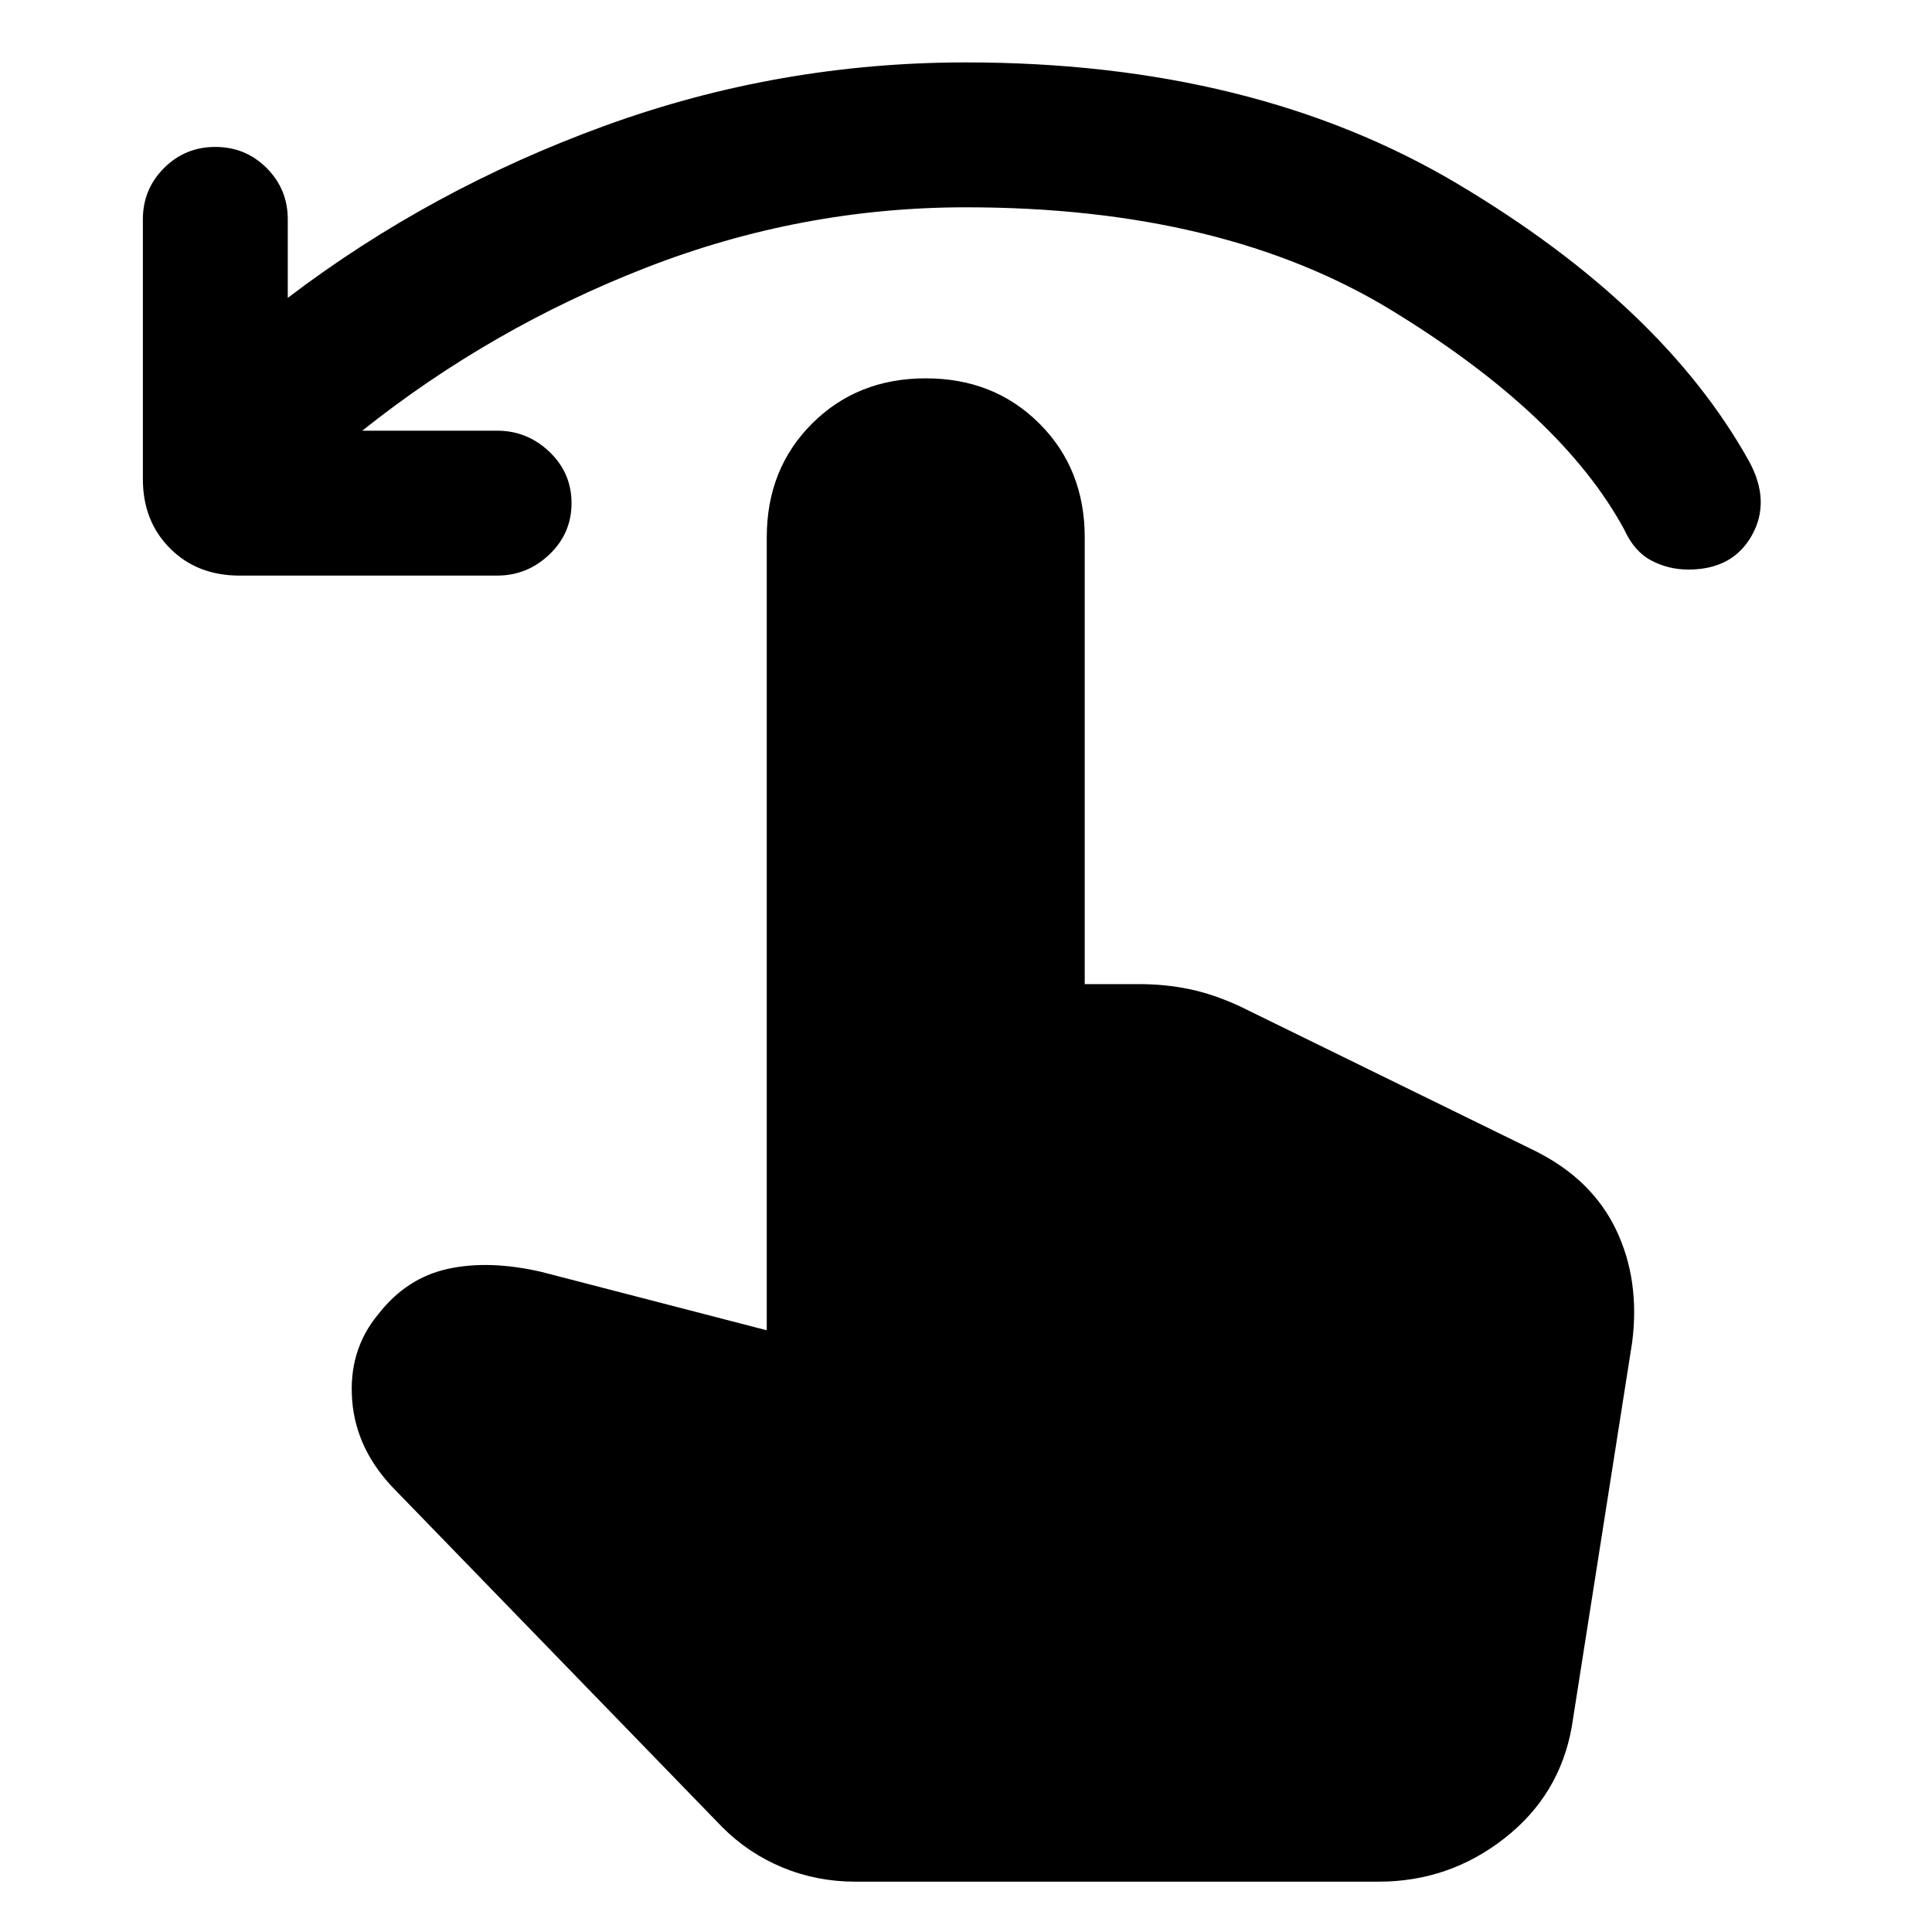 <svg xmlns="http://www.w3.org/2000/svg" height="40" width="40"><path d="M4.958 11.917q-.875 0-1.437-.563-.563-.562-.563-1.437V4.542q0-.625.438-1.063.437-.437 1.062-.437t1.063.437q.437.438.437 1.063v1.625q2.959-2.25 6.563-3.563Q16.125 1.292 20 1.292q5.958 0 10.188 2.521 4.229 2.52 6.02 5.729.459.833.063 1.541-.396.709-1.313.709-.416 0-.77-.188-.355-.187-.563-.646-1.292-2.375-4.792-4.52-3.5-2.146-8.833-2.146-3.417 0-6.625 1.25T7.5 8.917h2.792q.625 0 1.083.437.458.438.458 1.063t-.458 1.062q-.458.438-1.083.438Zm12.75 27.041q-.791 0-1.5-.291-.708-.292-1.25-.834l-6.75-6.958q-.833-.833-.916-1.875-.084-1.042.541-1.792.584-.75 1.438-.937.854-.188 1.937.062l4.667 1.209V11.125q0-1.417.937-2.354.938-.938 2.355-.938 1.416 0 2.354.938.937.937.937 2.354v9.25h1.125q.542 0 1.042.104t1.042.354l6.125 3q1.166.584 1.666 1.625.5 1.042.334 2.334l-1.25 7.958q-.25 1.417-1.396 2.312-1.146.896-2.604.896Z"/></svg>
